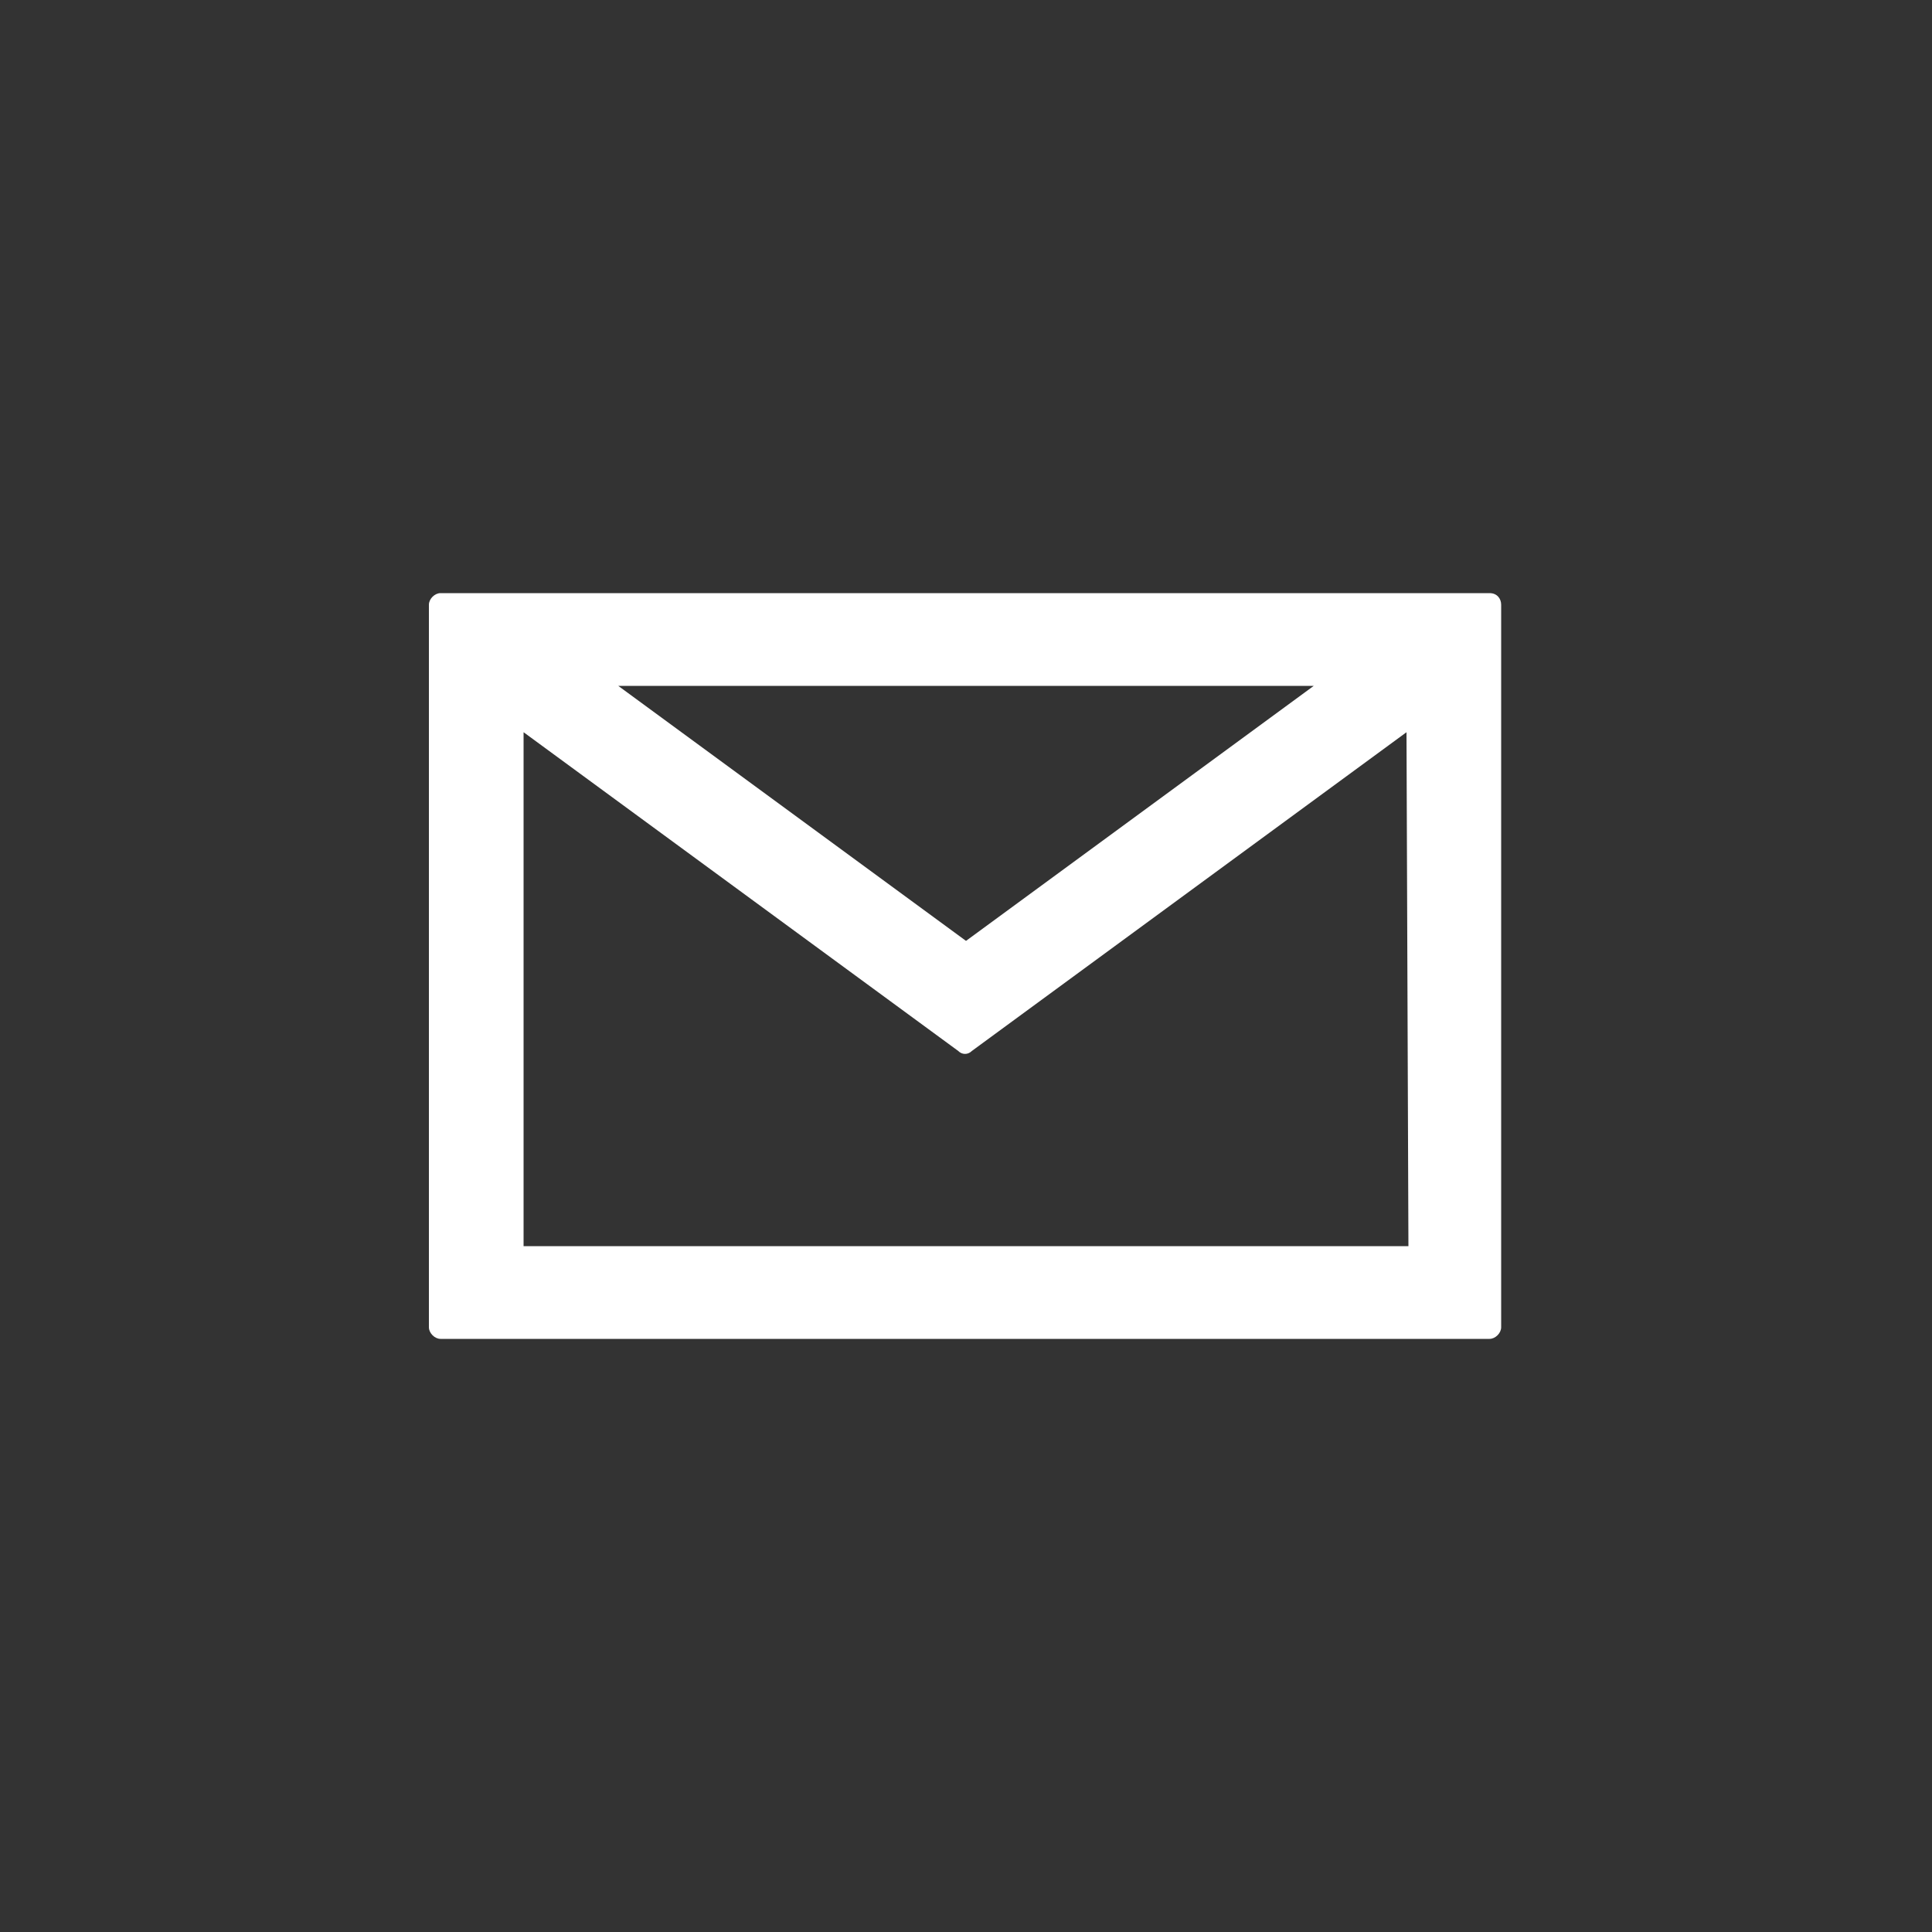 <?xml version="1.0" encoding="utf-8"?>
<!-- Generator: Adobe Illustrator 18.1.1, SVG Export Plug-In . SVG Version: 6.00 Build 0)  -->
<svg version="1.1" id="Layer_7" xmlns="http://www.w3.org/2000/svg" xmlns:xlink="http://www.w3.org/1999/xlink" x="0px" y="0px"
	 viewBox="-561 347 100 100" enable-background="new -561 347 100 100" xml:space="preserve">
<rect x="-561" y="347" width="100" height="100" fill="#333333" stroke="none"/>
<path fill="#FFFFFF" d="M-483.9,377.7h-54.3c-0.3,0-0.6,0.3-0.6,0.6v37.4c0,0.3,0.3,0.6,0.6,0.6h54.3c0.3,0,0.6-0.3,0.6-0.6v-37.4
	C-483.3,378-483.5,377.7-483.9,377.7z M-493,382.5l-18,13.2l-18-13.2H-493z M-488.1,411.5h-45.8v-26.6l22.5,16.5
	c0.2,0.2,0.5,0.2,0.7,0l22.5-16.5L-488.1,411.5L-488.1,411.5z"/>
</svg>
